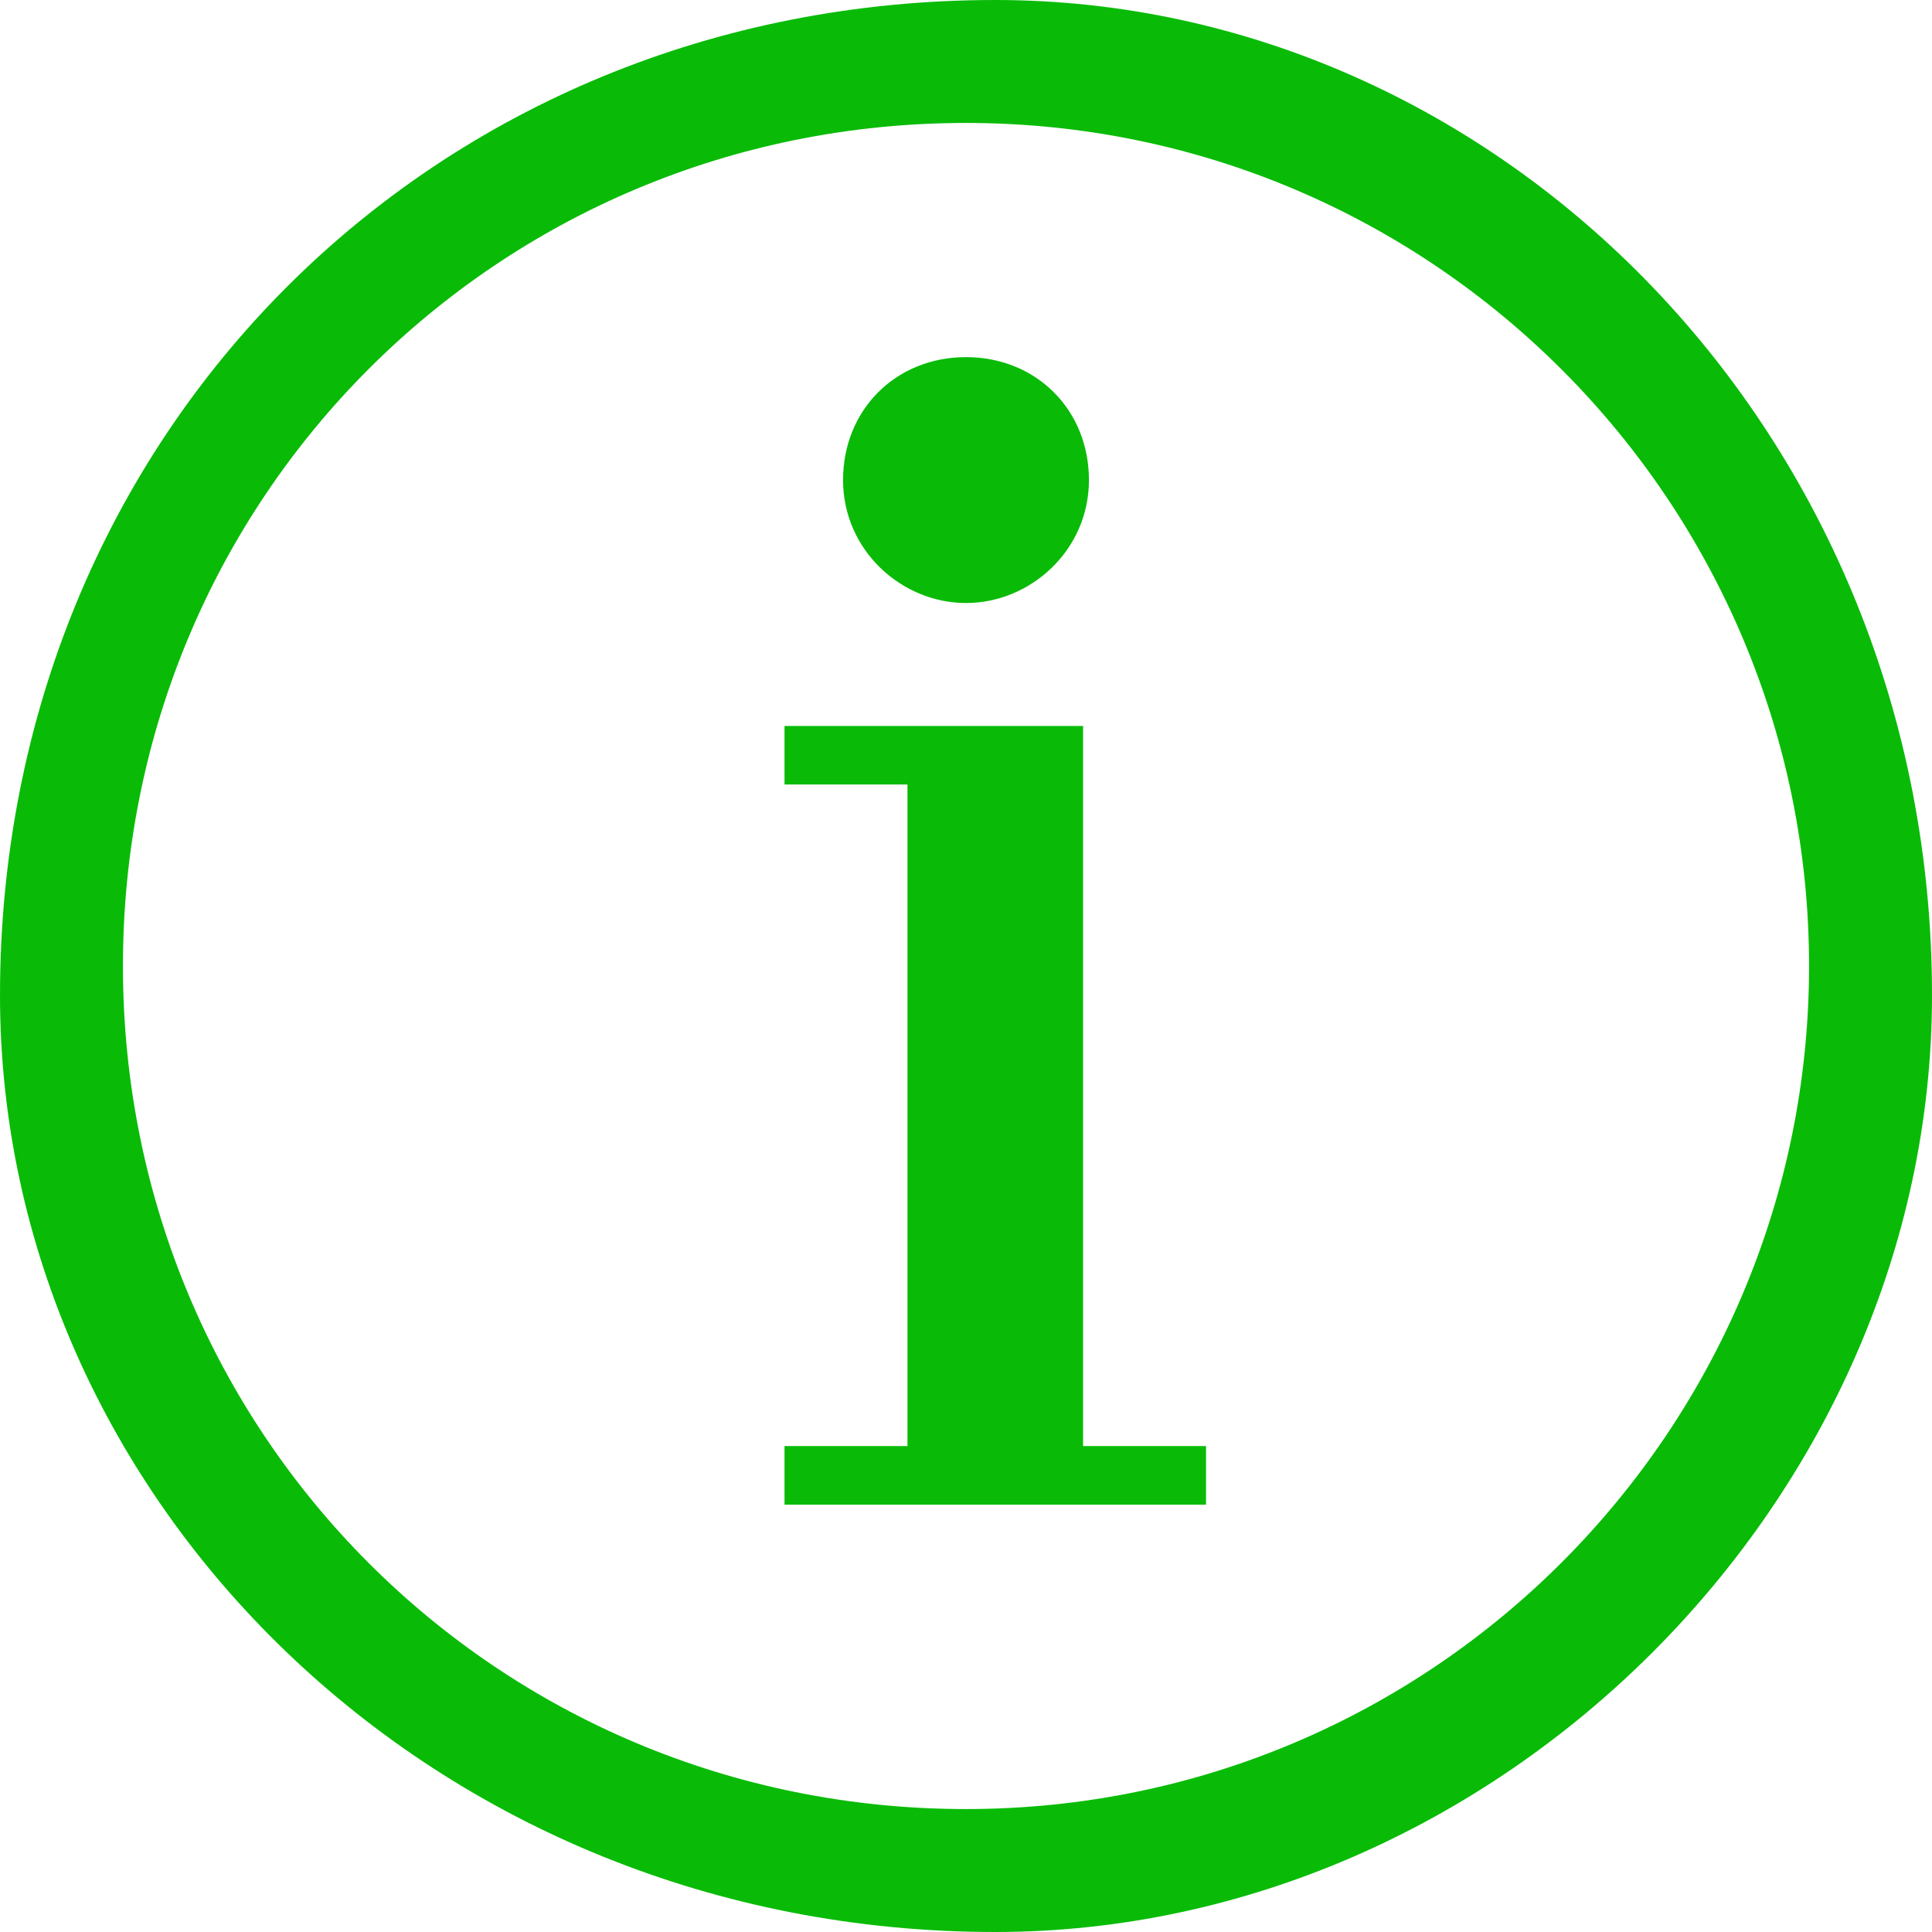 <?xml version="1.0" encoding="utf-8"?>
<!-- Generator: Adobe Illustrator 22.0.1, SVG Export Plug-In . SVG Version: 6.00 Build 0)  -->
<svg version="1.1" id="图层_1" xmlns="http://www.w3.org/2000/svg" xmlns:xlink="http://www.w3.org/1999/xlink" x="0px" y="0px"
	 viewBox="0 0 33 33" style="enable-background:new 0 0 33 33;" xml:space="preserve">
<style type="text/css">
	.st0{fill-rule:evenodd;clip-rule:evenodd;fill:#09BB07;}
</style>
<path class="st0" d="M16.5,10.3c1.1,0,2.1-0.9,2.1-2.1s-0.9-2.1-2.1-2.1s-2.1,0.9-2.1,2.1S15.4,10.3,16.5,10.3z M13.4,12.4v1h2.1
	v11.3h-2.1v1h7.2v-1h-2.1V12.4H13.4z M16.5,30.9c8,0,14.4-6.5,14.4-14.4S24.5,2.1,16.5,2.1S2.1,8.5,2.1,16.5S8.5,30.9,16.5,30.9z
	 M17,33c8.6,0,16-7.4,16-16c0-9.6-7.4-17-16-17C7.4,0,0,7.4,0,17C0,25.6,7.4,33,17,33z"/>
</svg>
